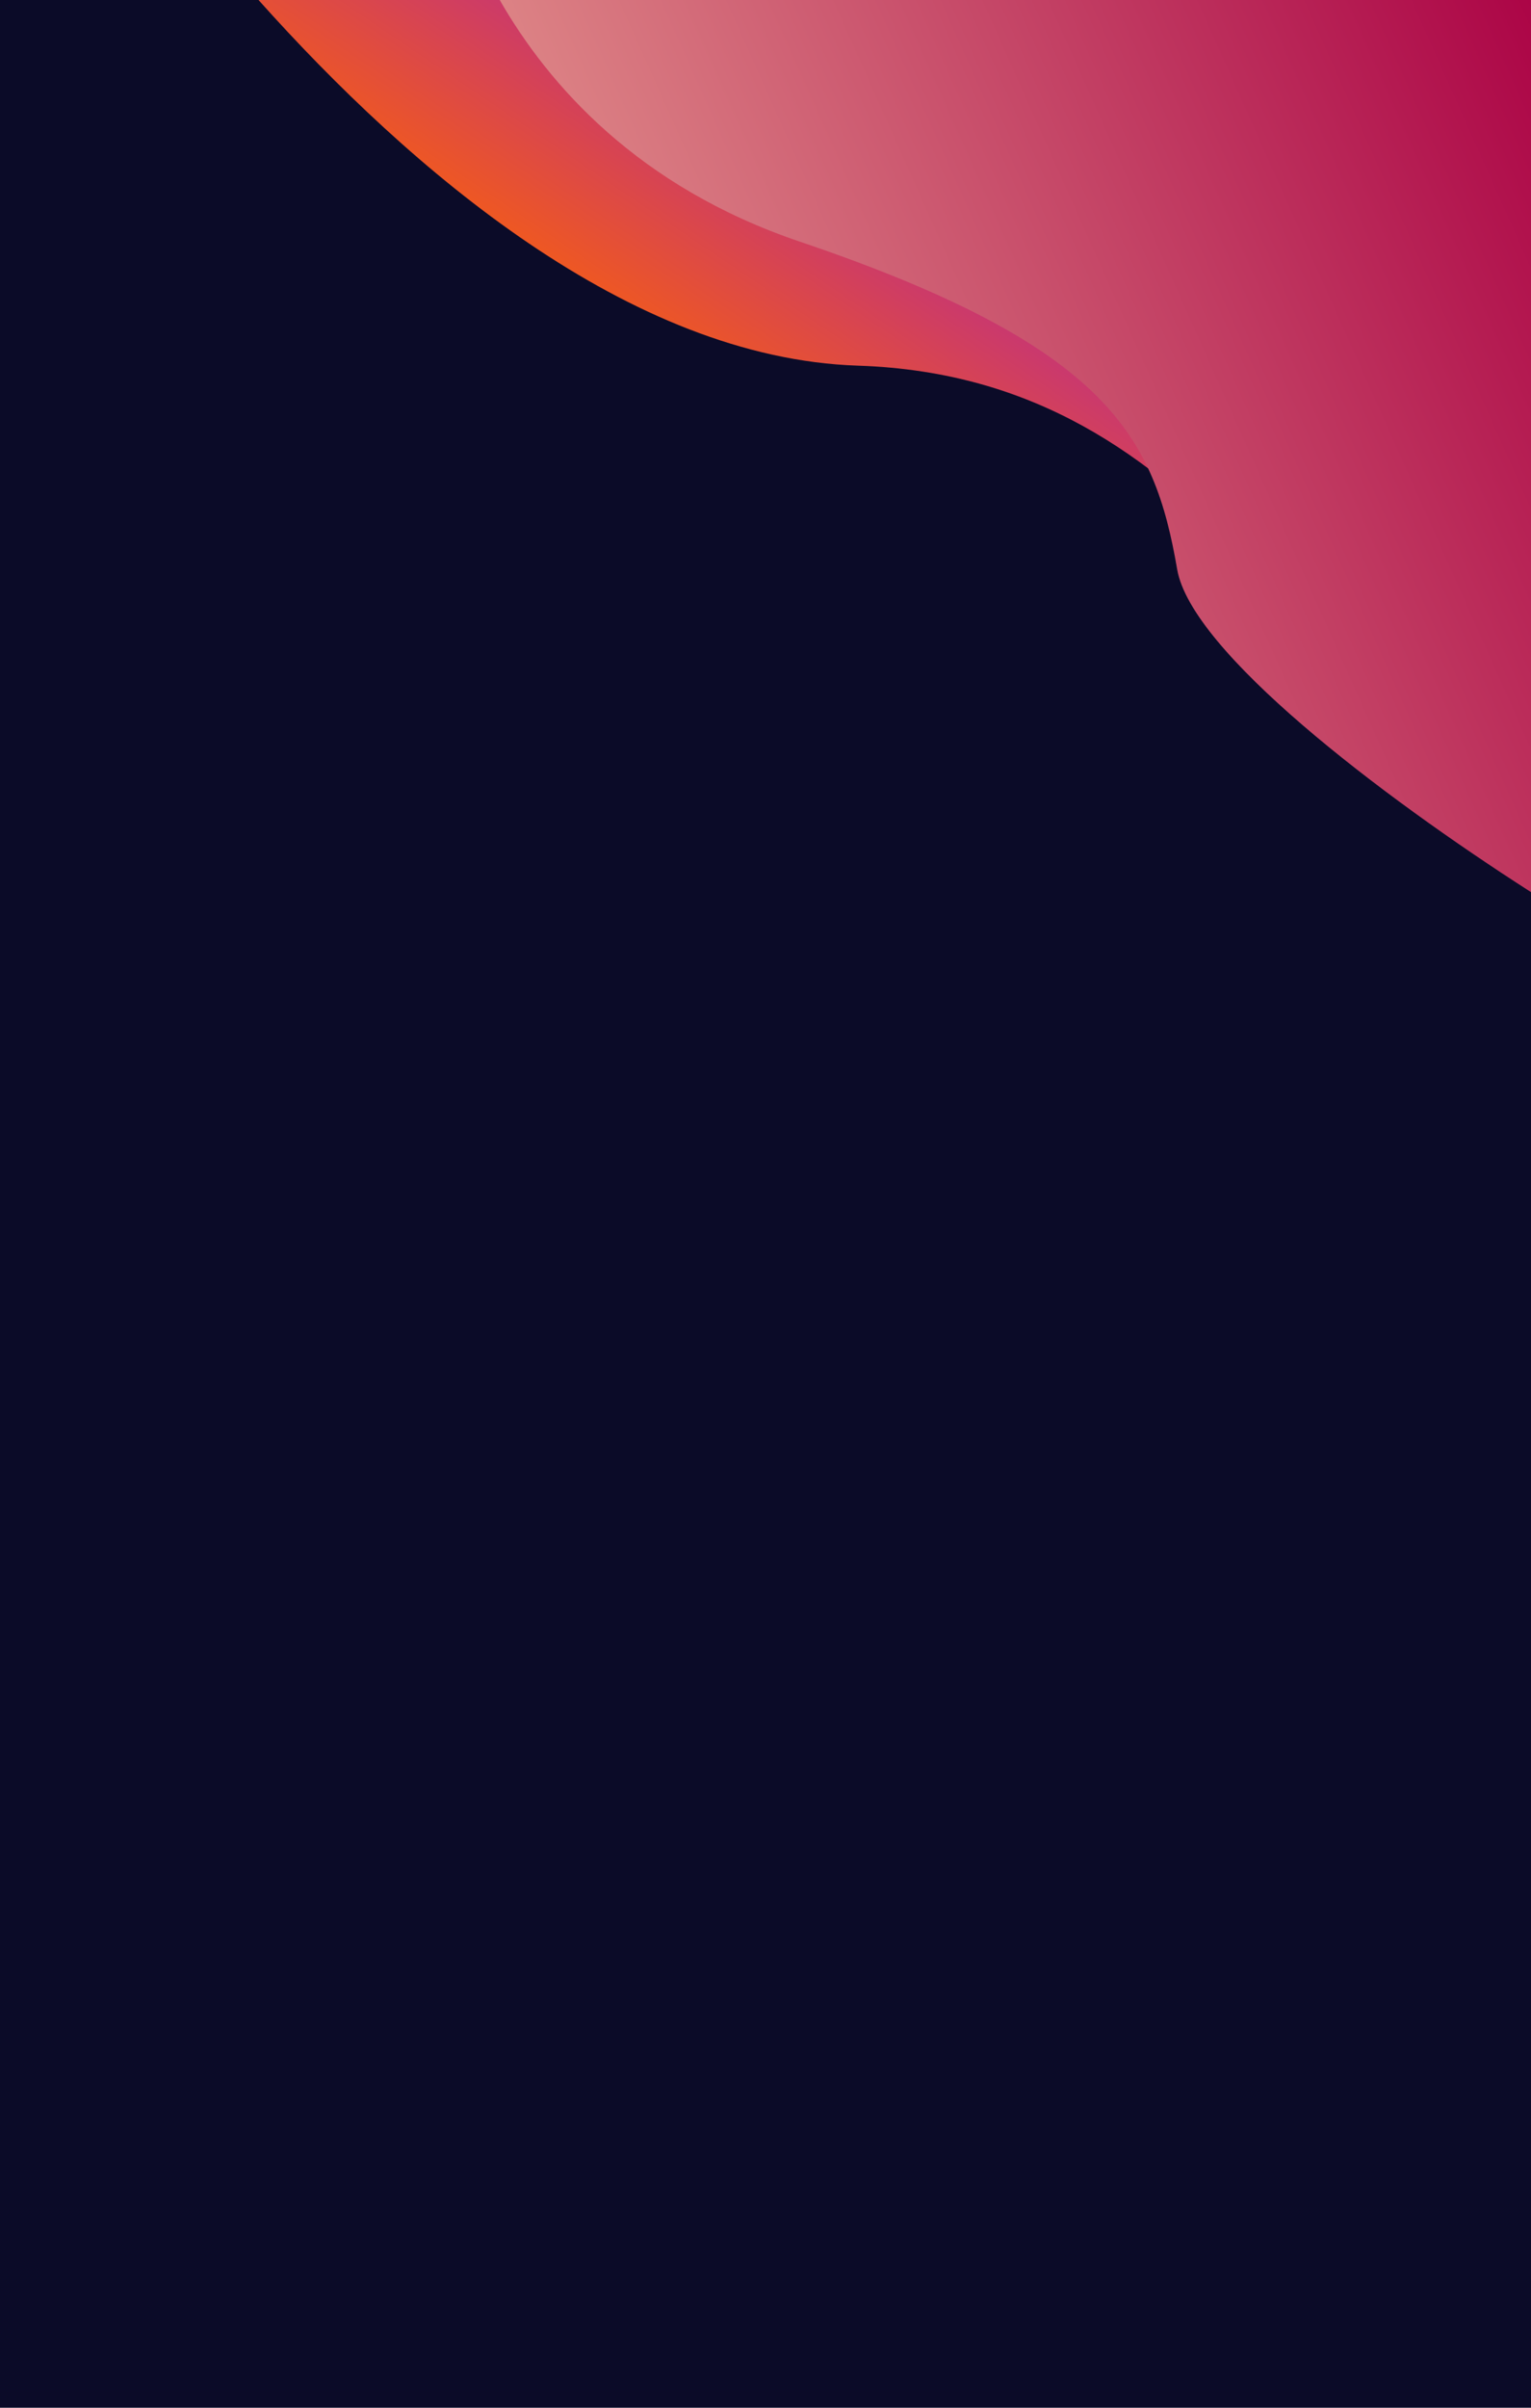 <?xml version="1.0" encoding="UTF-8" standalone="no"?>
<!-- Created with Inkscape (http://www.inkscape.org/) -->

<svg
   xmlns:dc="http://purl.org/dc/elements/1.1/"
   xmlns:cc="http://creativecommons.org/ns#"
   xmlns:rdf="http://www.w3.org/1999/02/22-rdf-syntax-ns#"
   xmlns:svg="http://www.w3.org/2000/svg"
   xmlns="http://www.w3.org/2000/svg"
   xmlns:xlink="http://www.w3.org/1999/xlink"
   xmlns:sodipodi="http://sodipodi.sourceforge.net/DTD/sodipodi-0.dtd"
   xmlns:inkscape="http://www.inkscape.org/namespaces/inkscape"
   width="89.958mm"
   height="141.363mm"
   viewBox="0 0 89.958 141.363"
   version="1.1"
   id="svg4199"
   inkscape:version="0.92.3 (2405546, 2018-03-11)"
   sodipodi:docname="login-bg.svg">
  <defs
     id="defs4193">
    <linearGradient
       inkscape:collect="always"
       xlink:href="#linearGradient1062"
       id="linearGradient1721"
       gradientUnits="userSpaceOnUse"
       gradientTransform="matrix(0.284,0,0,0.284,-389.484,76.69)"
       x1="1.848"
       y1="216.603"
       x2="-32.754"
       y2="267.781" />
    <linearGradient
       id="linearGradient1062"
       inkscape:collect="always">
      <stop
         id="stop1058"
         offset="0"
         style="stop-color:#c83771;stop-opacity:1" />
      <stop
         id="stop1060"
         offset="1"
         style="stop-color:#ff6600;stop-opacity:1" />
    </linearGradient>
    <linearGradient
       inkscape:collect="always"
       xlink:href="#linearGradient1073"
       id="linearGradient1723"
       gradientUnits="userSpaceOnUse"
       gradientTransform="matrix(0.265,0,0,0.265,-386.271,80.312)"
       x1="188.899"
       y1="214.393"
       x2="-17.173"
       y2="306.316" />
    <linearGradient
       inkscape:collect="always"
       id="linearGradient1073">
      <stop
         style="stop-color:#aa0044;stop-opacity:1;"
         offset="0"
         id="stop1069" />
      <stop
         style="stop-color:#de8787;stop-opacity:1"
         offset="1"
         id="stop1071" />
    </linearGradient>
  </defs>
  <sodipodi:namedview
     id="base"
     pagecolor="#ffffff"
     bordercolor="#666666"
     borderopacity="1.0"
     inkscape:pageopacity="0.0"
     inkscape:pageshadow="2"
     inkscape:zoom="0.7"
     inkscape:cx="-32.593392"
     inkscape:cy="272.85462"
     inkscape:document-units="mm"
     inkscape:current-layer="layer1"
     showgrid="false"
     inkscape:window-width="1366"
     inkscape:window-height="725"
     inkscape:window-x="0"
     inkscape:window-y="20"
     inkscape:window-maximized="1" />
  <g
     inkscape:label="Layer 1"
     inkscape:groupmode="layer"
     id="layer1"
     transform="translate(-45.289,-75.84)">
    <g
       id="g1728"
       transform="translate(476.672,-55.032)"
       inkscape:export-xdpi="300"
       inkscape:export-ydpi="300">
      <rect
         y="130.872"
         x="-431.383"
         height="141.363"
         width="89.958"
         id="rect1715"
         style="opacity:1;vector-effect:none;fill:#0b0b28;fill-opacity:1;stroke:none;stroke-width:1.323;stroke-linecap:round;stroke-linejoin:round;stroke-miterlimit:4;stroke-dasharray:none;stroke-dashoffset:0;stroke-opacity:1" />
      <path
         style="fill:url(#linearGradient1721);fill-opacity:1;stroke:none;stroke-width:0.284px;stroke-linecap:butt;stroke-linejoin:miter;stroke-opacity:1"
         d="m -416.193,130.872 c 8.935,9.987 21.781,21.027 35.215,21.468 21.106,0.692 26.549,20.297 39.553,26.504 v -47.972 z"
         id="path1717"
         inkscape:connector-curvature="0" />
      <path
         style="fill:url(#linearGradient1723);fill-opacity:1;stroke:none;stroke-width:0.265px;stroke-linecap:butt;stroke-linejoin:miter;stroke-opacity:1"
         d="m -402.02,130.872 c 2.861,4.984 8.12,10.97 17.62,14.183 18.174,6.147 20.847,11.492 22.184,19.243 0.831,4.821 11.9,13.26 20.792,18.952 v -52.379 z"
         id="path1719"
         inkscape:connector-curvature="0" />
    </g>
  </g>
</svg>

